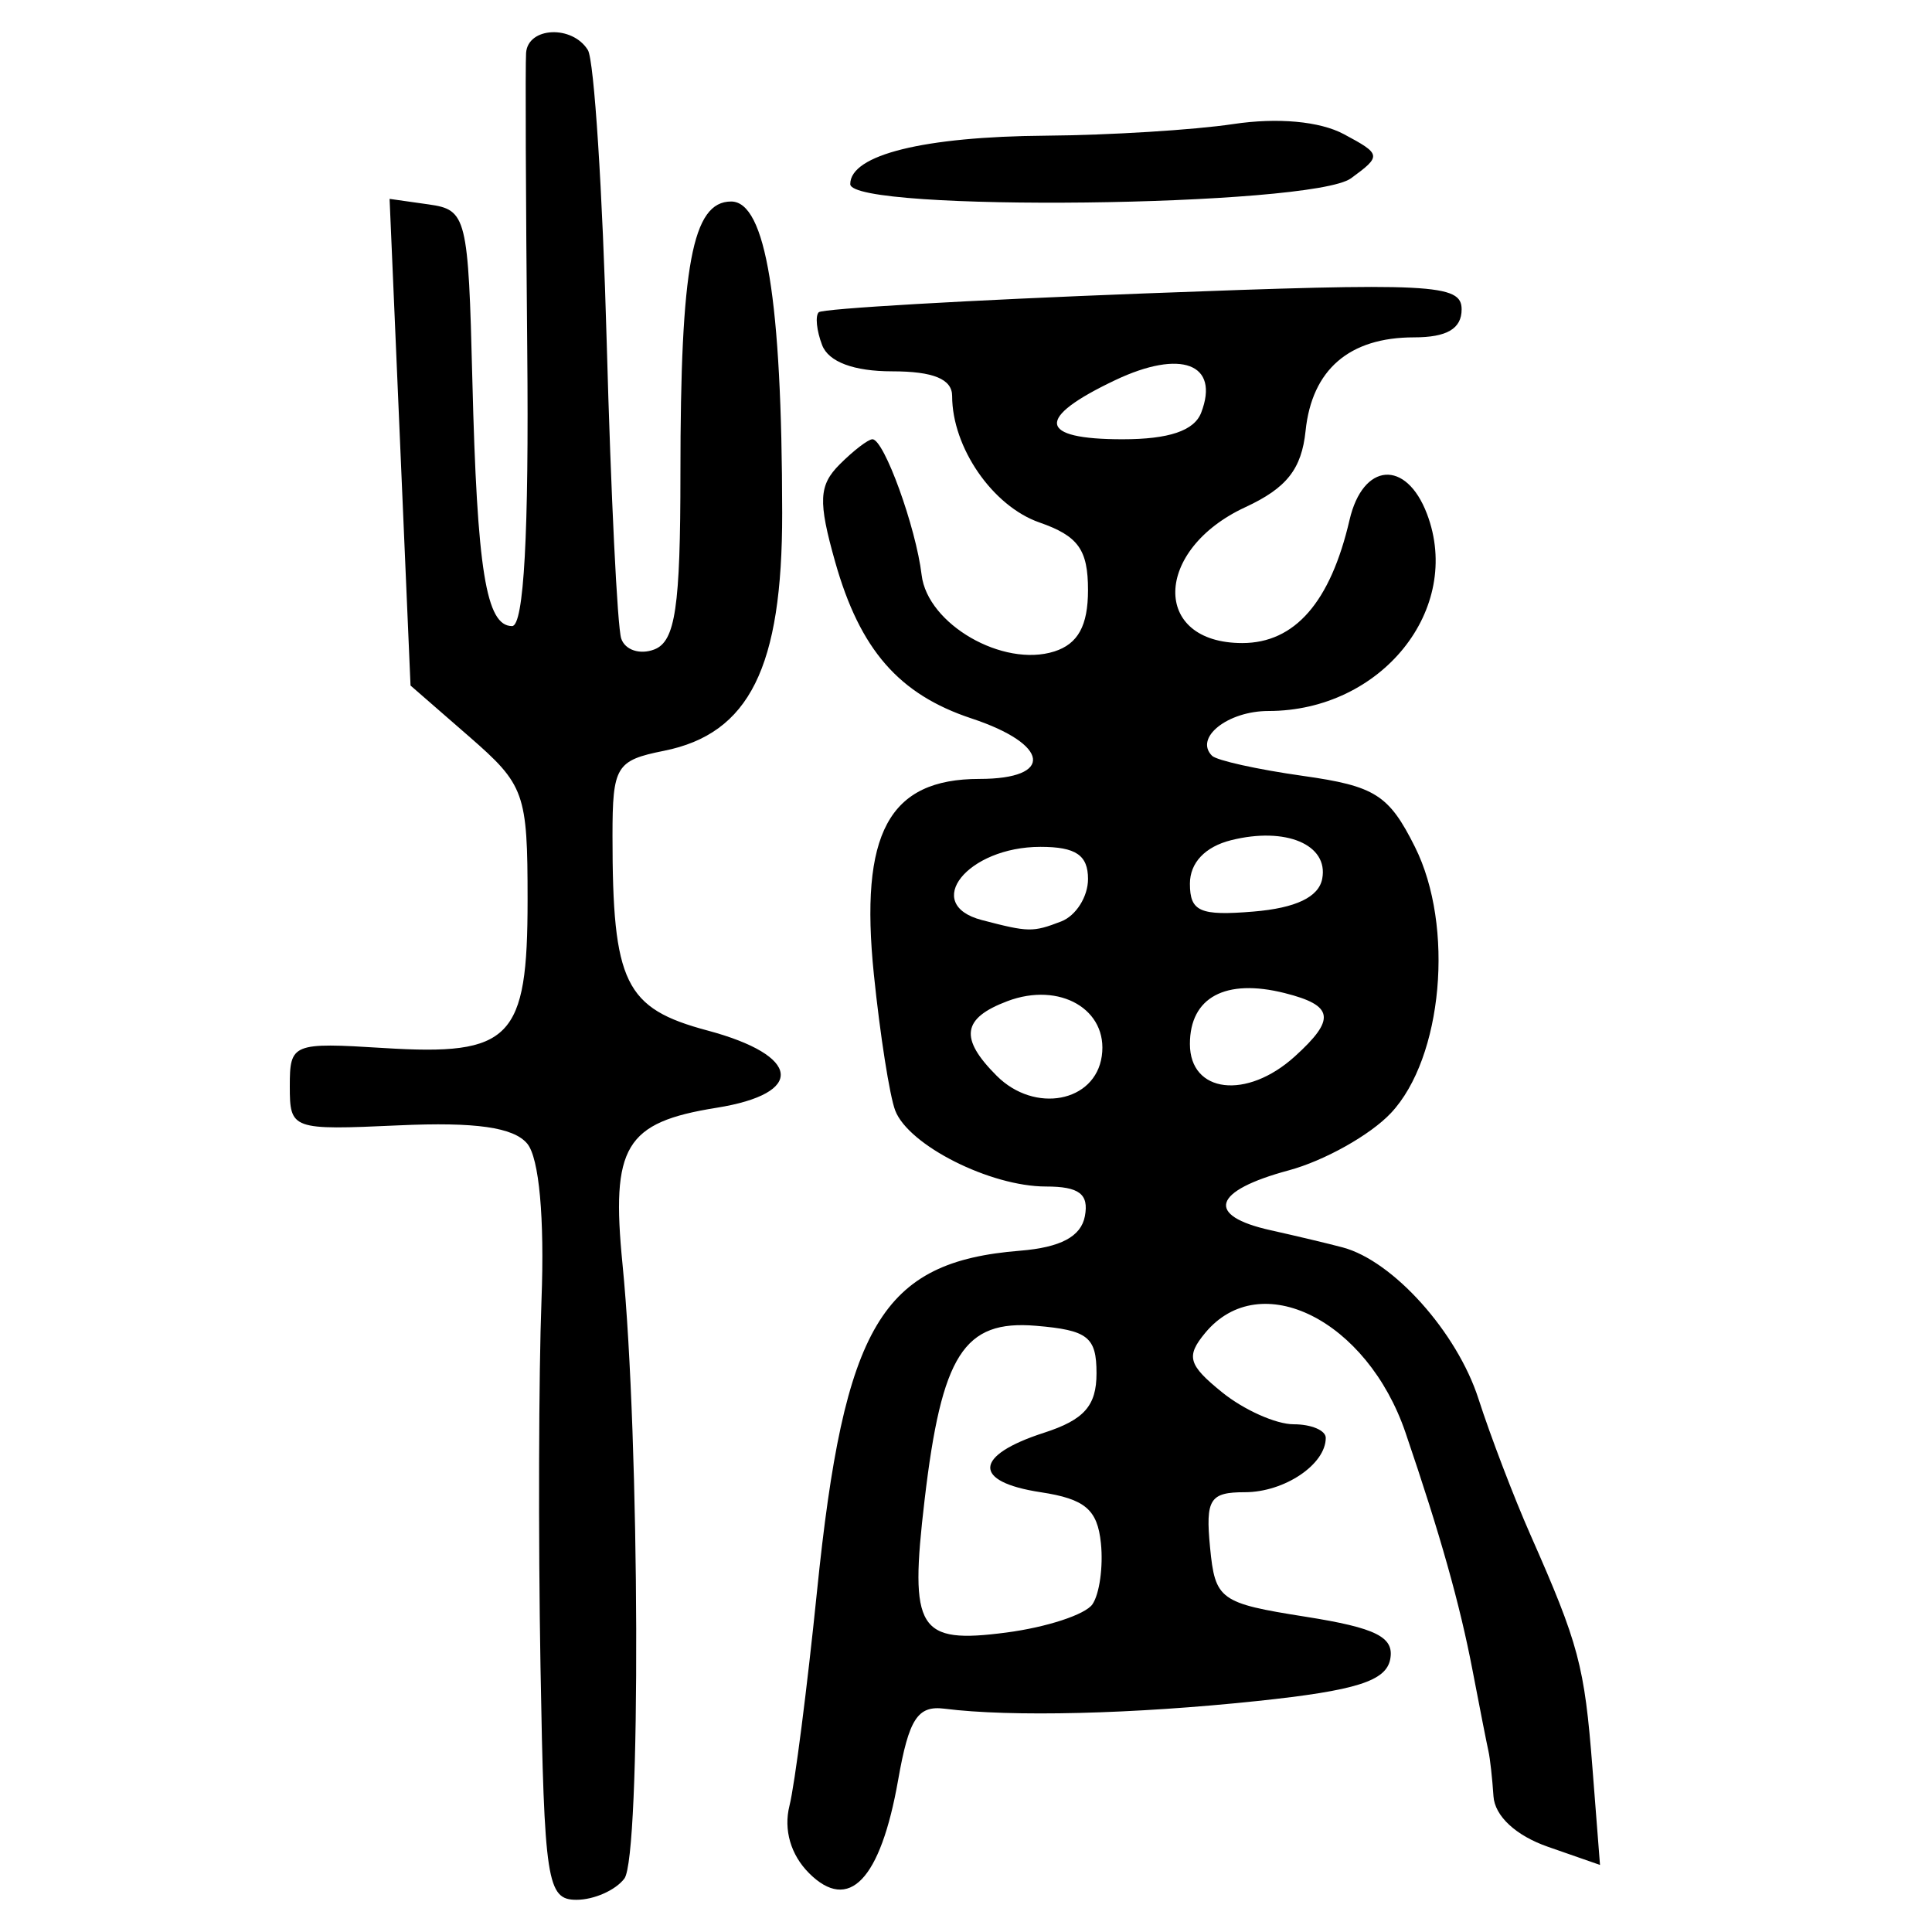 <?xml version="1.0" encoding="UTF-8" standalone="no"?>
<!-- Created with Inkscape (http://www.inkscape.org/) -->

<svg
   xmlns:dc="http://purl.org/dc/elements/1.1/"
   xmlns:cc="http://creativecommons.org/ns#"
   xmlns:rdf="http://www.w3.org/1999/02/22-rdf-syntax-ns#"
   xmlns:svg="http://www.w3.org/2000/svg"
   xmlns="http://www.w3.org/2000/svg"
   xmlns:sodipodi="http://sodipodi.sourceforge.net/DTD/sodipodi-0.dtd"
   xmlns:inkscape="http://www.inkscape.org/namespaces/inkscape"
   width="300"
   height="300"
   id="svg2"
   version="1.1"
   inkscape:version="0.91 r13725"
   sodipodi:docname="image-seal.svg">
  <defs
     id="defs4" />
  <sodipodi:namedview
     id="base"
     pagecolor="#ffffff"
     bordercolor="#666666"
     borderopacity="1.0"
     inkscape:pageopacity="0.0"
     inkscape:pageshadow="2"
     inkscape:zoom="2.7366667"
     inkscape:cx="150"
     inkscape:cy="150"
     inkscape:document-units="px"
     inkscape:current-layer="layer1"
     showgrid="false"
     inkscape:window-width="1231"
     inkscape:window-height="1000"
     inkscape:window-x="49"
     inkscape:window-y="24"
     inkscape:window-maximized="1"
     showguides="true"
     inkscape:guide-bbox="true" />
  <g
     inkscape:label="Calque 1"
     inkscape:groupmode="layer"
     id="layer1"
     transform="translate(0,-752.362)">
    <path
       style="fill:#000000"
       d="m 83.927,1011.102 c -0.348,-19.943 -0.278,-45.547 0.157,-56.898 0.486,-12.695 -0.365,-22.029 -2.211,-24.253 -2.109,-2.541 -8.031,-3.387 -19.935,-2.846 -16.667,0.757 -16.934,0.662 -16.938,-6.073 -0.003,-6.651 0.405,-6.818 14.593,-5.934 19.798,1.232 22.33,-1.375 22.33,-22.987 1.1e-4,-16.634 -0.438,-17.859 -9.088,-25.389 l -9.088,-7.911 -1.626,-37.784 -1.626,-37.784 6.099,0.864 c 5.858,0.83 6.125,1.906 6.753,27.235 0.734,29.588 2.13,38.238 6.169,38.238 1.835,0 2.628,-14.439 2.354,-42.853 -0.227,-23.569 -0.308,-44.336 -0.18,-46.149 0.286,-4.044 7.174,-4.363 9.596,-0.444 0.97,1.569 2.287,22.04 2.928,45.49 0.641,23.45 1.652,44.101 2.248,45.889 0.596,1.789 2.909,2.552 5.139,1.696 3.266,-1.253 4.056,-6.569 4.056,-27.315 0,-32.356 1.843,-42.241 7.874,-42.241 5.384,0 7.889,15.291 7.926,48.379 0.027,23.974 -5.094,34.262 -18.372,36.918 -7.426,1.485 -7.976,2.395 -7.976,13.198 0,22.88 1.91,26.797 14.737,30.227 14.574,3.898 15.275,9.787 1.428,12.001 -14.222,2.274 -16.432,5.96 -14.604,24.356 2.684,27.023 2.876,91.898 0.282,95.334 -1.369,1.813 -4.717,3.296 -7.44,3.296 -4.573,0 -5,-2.771 -5.585,-36.26 z m 41.694,32.114 c -2.838,-2.838 -3.968,-6.737 -3.032,-10.463 0.82,-3.267 2.741,-18.227 4.27,-33.244 4.217,-41.422 10.045,-51.21 31.518,-52.936 6.306,-0.507 9.484,-2.195 10.082,-5.355 0.652,-3.444 -0.88,-4.615 -6.043,-4.615 -8.651,0 -21.331,-6.394 -23.407,-11.803 -0.862,-2.248 -2.353,-11.749 -3.313,-21.114 -2.248,-21.943 2.301,-30.374 16.389,-30.374 11.634,0 10.933,-5.369 -1.226,-9.392 -11.269,-3.728 -17.32,-10.672 -21.171,-24.295 -2.668,-9.44 -2.553,-11.904 0.706,-15.163 2.141,-2.141 4.426,-3.892 5.079,-3.892 1.805,0 6.755,13.658 7.638,21.072 0.911,7.65 12.632,14.408 20.603,11.878 3.678,-1.167 5.232,-3.998 5.232,-9.531 0,-6.29 -1.516,-8.399 -7.548,-10.502 -7.266,-2.533 -13.549,-11.638 -13.549,-19.634 0,-2.627 -2.927,-3.832 -9.313,-3.832 -5.961,0 -9.875,-1.465 -10.874,-4.069 -0.859,-2.238 -1.096,-4.535 -0.528,-5.103 0.569,-0.569 23.262,-1.881 50.431,-2.917 44.898,-1.712 49.397,-1.487 49.397,2.466 0,3.009 -2.283,4.349 -7.407,4.349 -10.03,0 -15.833,5.003 -16.822,14.504 -0.62,5.955 -2.934,8.89 -9.358,11.867 -14.255,6.606 -14.58,21.097 -0.473,21.097 8.16,0 13.695,-6.353 16.656,-19.119 2.072,-8.929 8.786,-9.455 12.023,-0.942 5.63,14.809 -7.076,30.61 -24.616,30.61 -6.318,0 -11.557,4.155 -8.762,6.95 0.729,0.729 7.078,2.135 14.109,3.126 11.217,1.581 13.35,2.932 17.399,11.026 6.163,12.32 4.319,32.764 -3.728,41.329 -3.2,3.406 -10.345,7.412 -15.879,8.902 -11.828,3.185 -12.989,7.028 -2.809,9.293 3.989,0.888 9.032,2.09 11.208,2.671 7.819,2.091 17.739,13.154 21.074,23.505 1.87,5.802 5.496,15.295 8.059,21.097 7.53,17.046 8.403,20.323 9.638,36.191 l 1.175,15.094 -8.106,-2.826 c -4.969,-1.732 -8.234,-4.767 -8.436,-7.842 -0.181,-2.759 -0.532,-5.906 -0.778,-6.994 -0.247,-1.088 -1.357,-6.725 -2.467,-12.526 -1.976,-10.326 -5.001,-21.06 -10.406,-36.919 -5.971,-17.523 -22.567,-25.804 -31.101,-15.52 -3.03,3.65 -2.658,4.967 2.606,9.23 3.377,2.735 8.382,4.972 11.122,4.972 2.74,0 4.982,0.949 4.982,2.11 0,4.124 -6.422,8.439 -12.561,8.439 -5.442,0 -6.128,1.086 -5.406,8.56 0.787,8.148 1.5,8.667 14.821,10.773 10.979,1.736 13.814,3.159 13.155,6.603 -0.649,3.394 -5.321,4.864 -20.588,6.48 -19.286,2.041 -38.299,2.51 -48.619,1.2 -4.17,-0.529 -5.527,1.556 -7.203,11.071 -2.734,15.523 -7.648,20.654 -13.845,14.457 z m 44.009,-41.739 c 1.101,-1.596 1.694,-5.868 1.319,-9.494 -0.542,-5.234 -2.47,-6.864 -9.357,-7.911 -10.634,-1.617 -10.406,-5.7 0.516,-9.23 6.241,-2.017 8.158,-4.187 8.158,-9.23 0,-5.653 -1.342,-6.705 -9.406,-7.383 -11.195,-0.94 -14.636,4.451 -17.297,27.098 -2.371,20.173 -1.039,22.328 12.689,20.536 6.258,-0.817 12.279,-2.791 13.38,-4.387 z m 1.455,-85.132 c 1.027,-7.217 -6.515,-11.6 -14.664,-8.522 -7.033,2.656 -7.476,5.766 -1.649,11.592 5.889,5.889 15.29,4.12 16.313,-3.07 z m 29.959,0.072 c 6.418,-5.808 6.082,-7.933 -1.561,-9.851 -9.198,-2.309 -14.714,0.655 -14.714,7.905 0,7.642 8.816,8.696 16.274,1.946 z M 164.776,895.446 c 2.294,-0.88 4.171,-3.847 4.171,-6.593 0,-3.709 -1.897,-4.992 -7.384,-4.992 -11.33,0 -18.469,8.919 -9.098,11.368 7.272,1.9 7.895,1.911 12.311,0.217 z m 40.539,-6.638 c 1.002,-5.294 -5.667,-8.109 -14.162,-5.977 -4.026,1.01 -6.383,3.503 -6.383,6.75 0,4.334 1.559,5.018 9.867,4.329 6.576,-0.545 10.138,-2.247 10.678,-5.102 z m -18.794,-72.37 c 2.918,-7.605 -3.134,-9.896 -13.345,-5.05 -12.442,5.904 -12.039,9.183 1.128,9.183 7.22,0 11.14,-1.326 12.217,-4.133 z m -54.494,-35.489 c 0,-4.546 11.41,-7.374 30.335,-7.519 9.917,-0.076 23.033,-0.889 29.147,-1.805 6.876,-1.031 13.425,-0.432 17.168,1.571 5.828,3.119 5.869,3.371 1.116,6.847 -6.083,4.448 -77.766,5.283 -77.766,0.906 z"
       id="path4389"
       inkscape:connector-curvature="0"
       inkscape:transform-center-x="-100.21635"
       inkscape:transform-center-y="39.508369" />
  </g>
</svg>

